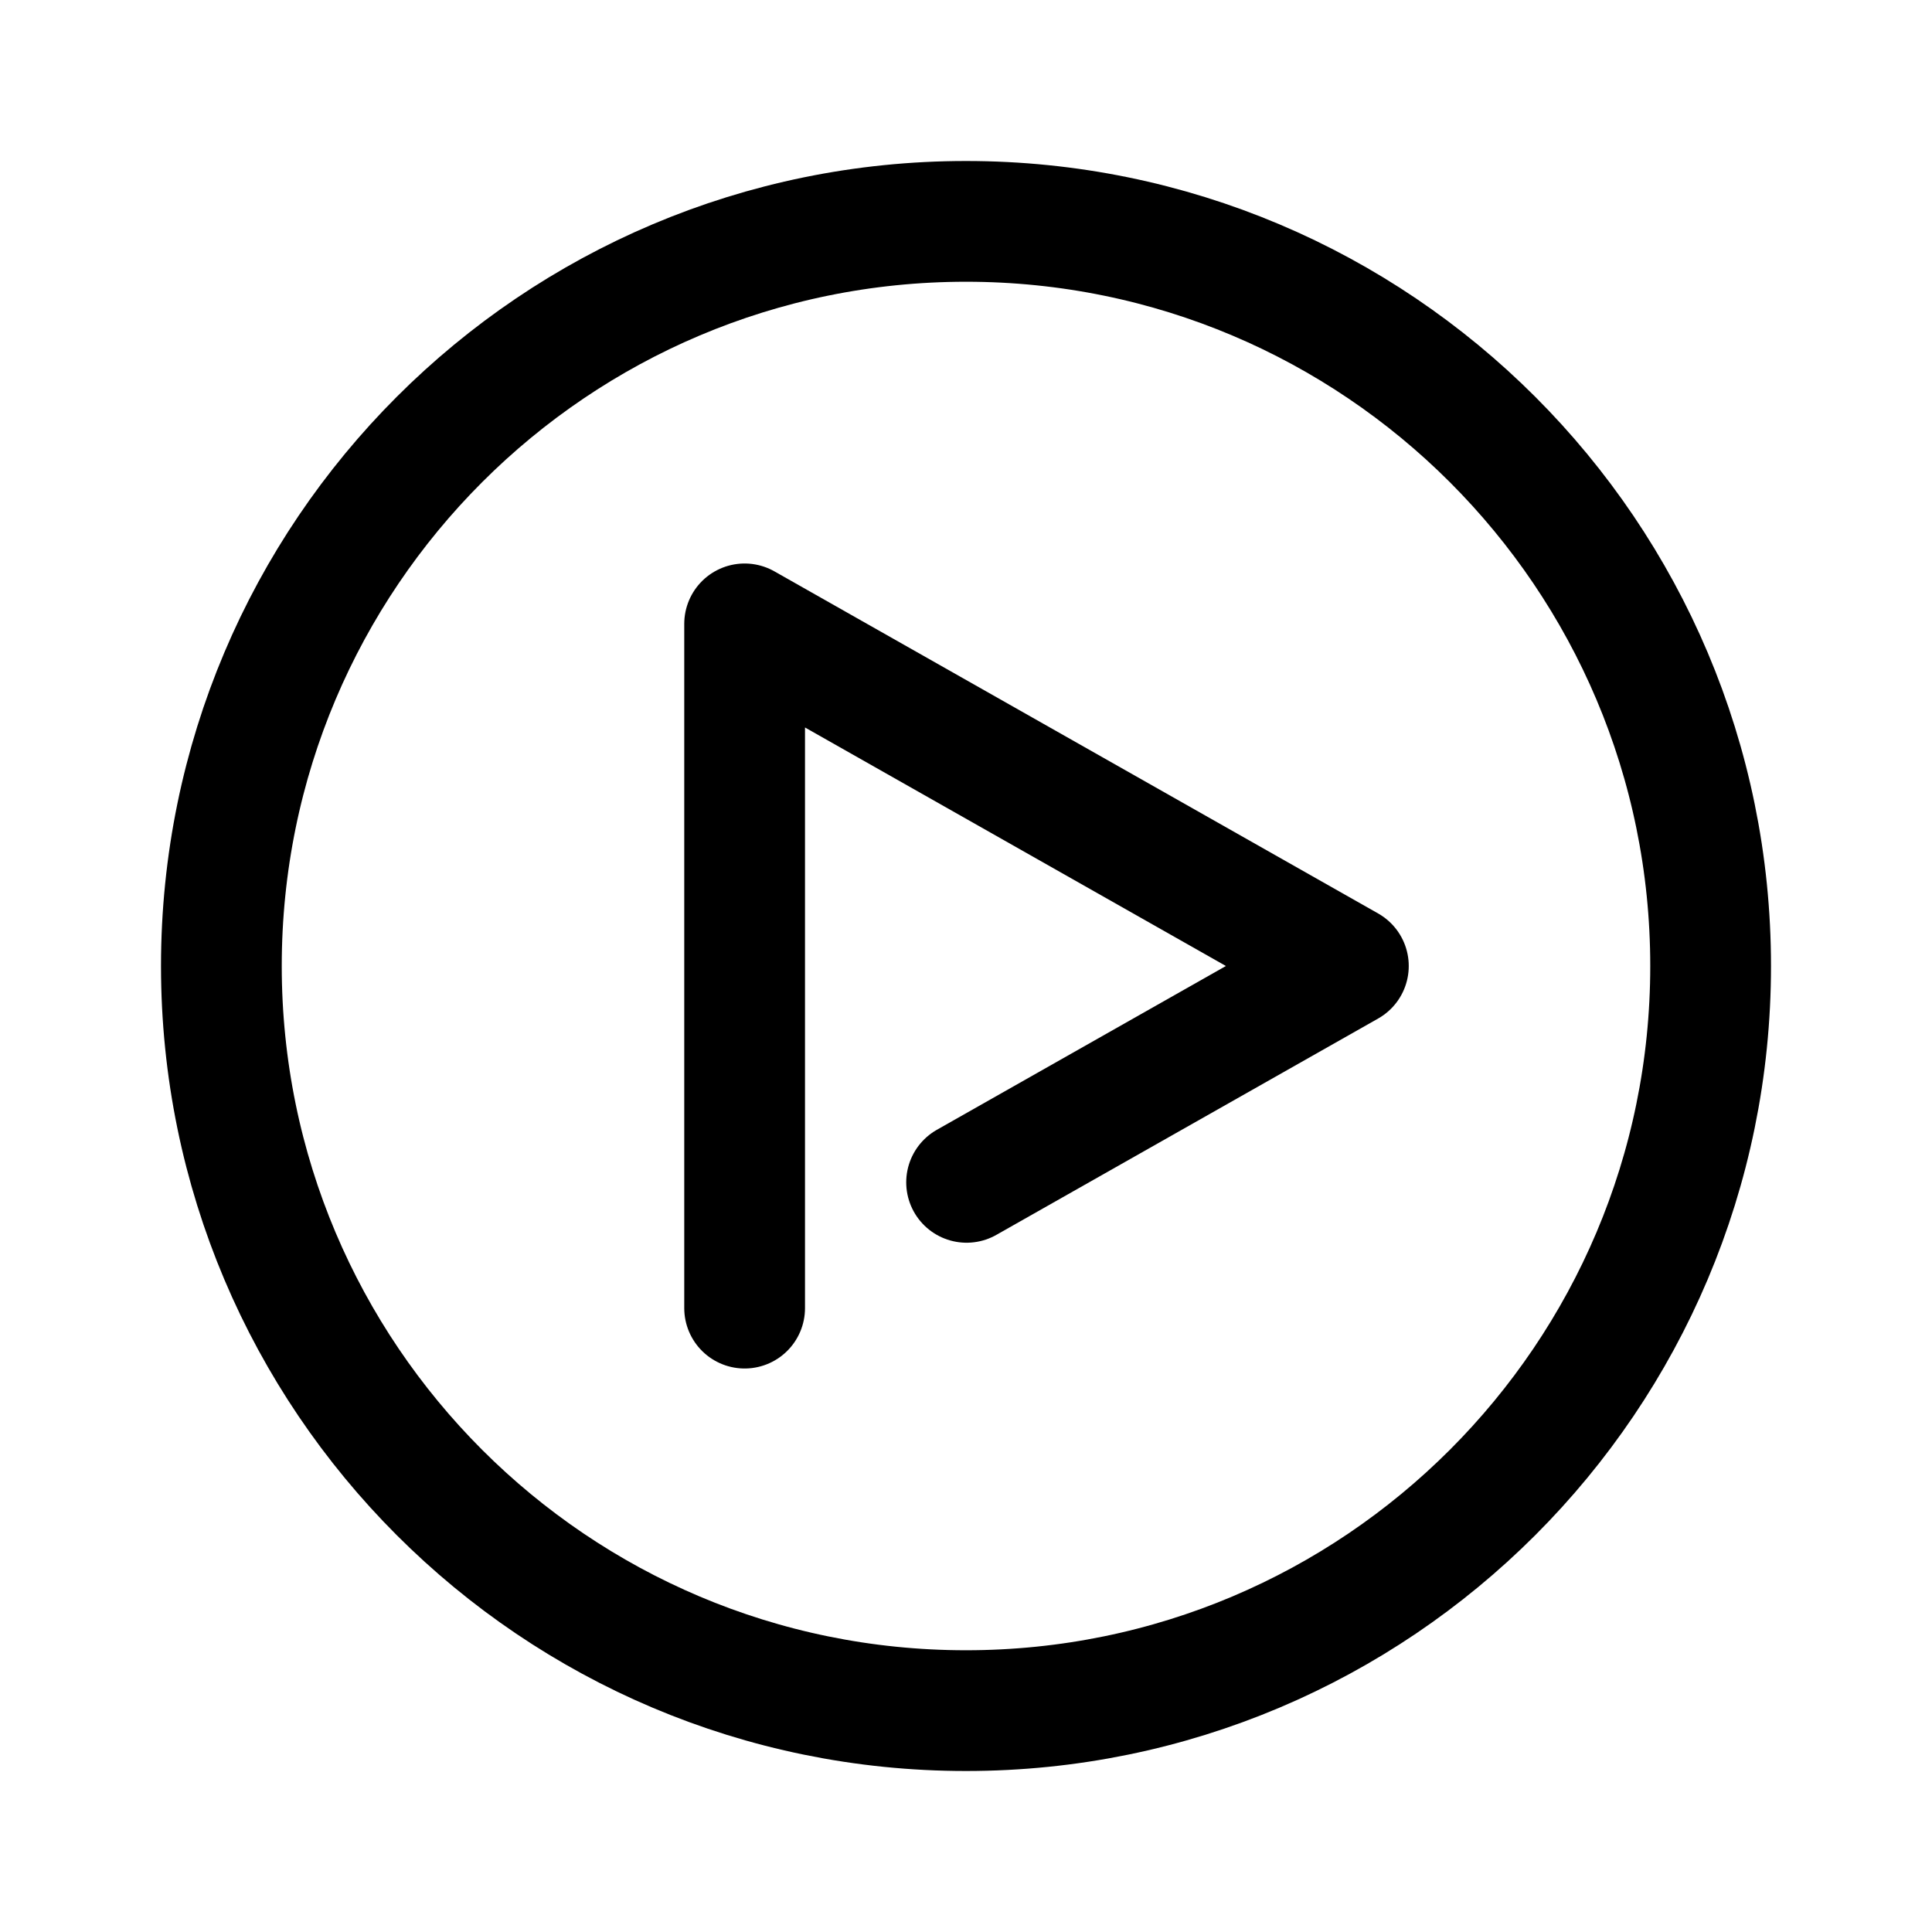 <?xml version="1.0" encoding="UTF-8" standalone="no"?><svg xmlns:android="http://schemas.android.com/apk/res/android" height="192" width="192" xmlns="http://www.w3.org/2000/svg">
  <path d="M96,170C136.869,170 170,136.869 170,96C170,55.131 136.869,22 96,22C55.131,22 22,55.131 22,96C22,136.869 55.131,170 96,170Z" fill="#000000" fill-opacity="0.0" stroke="#000000" stroke-linecap="round" stroke-linejoin="round" stroke-width="12"/>
  <path d="M74,130V62L134,96L96.059,117.5" fill="#000000" fill-opacity="0.0" stroke="#000000" stroke-linecap="round" stroke-linejoin="round" stroke-width="12"/>
</svg>
